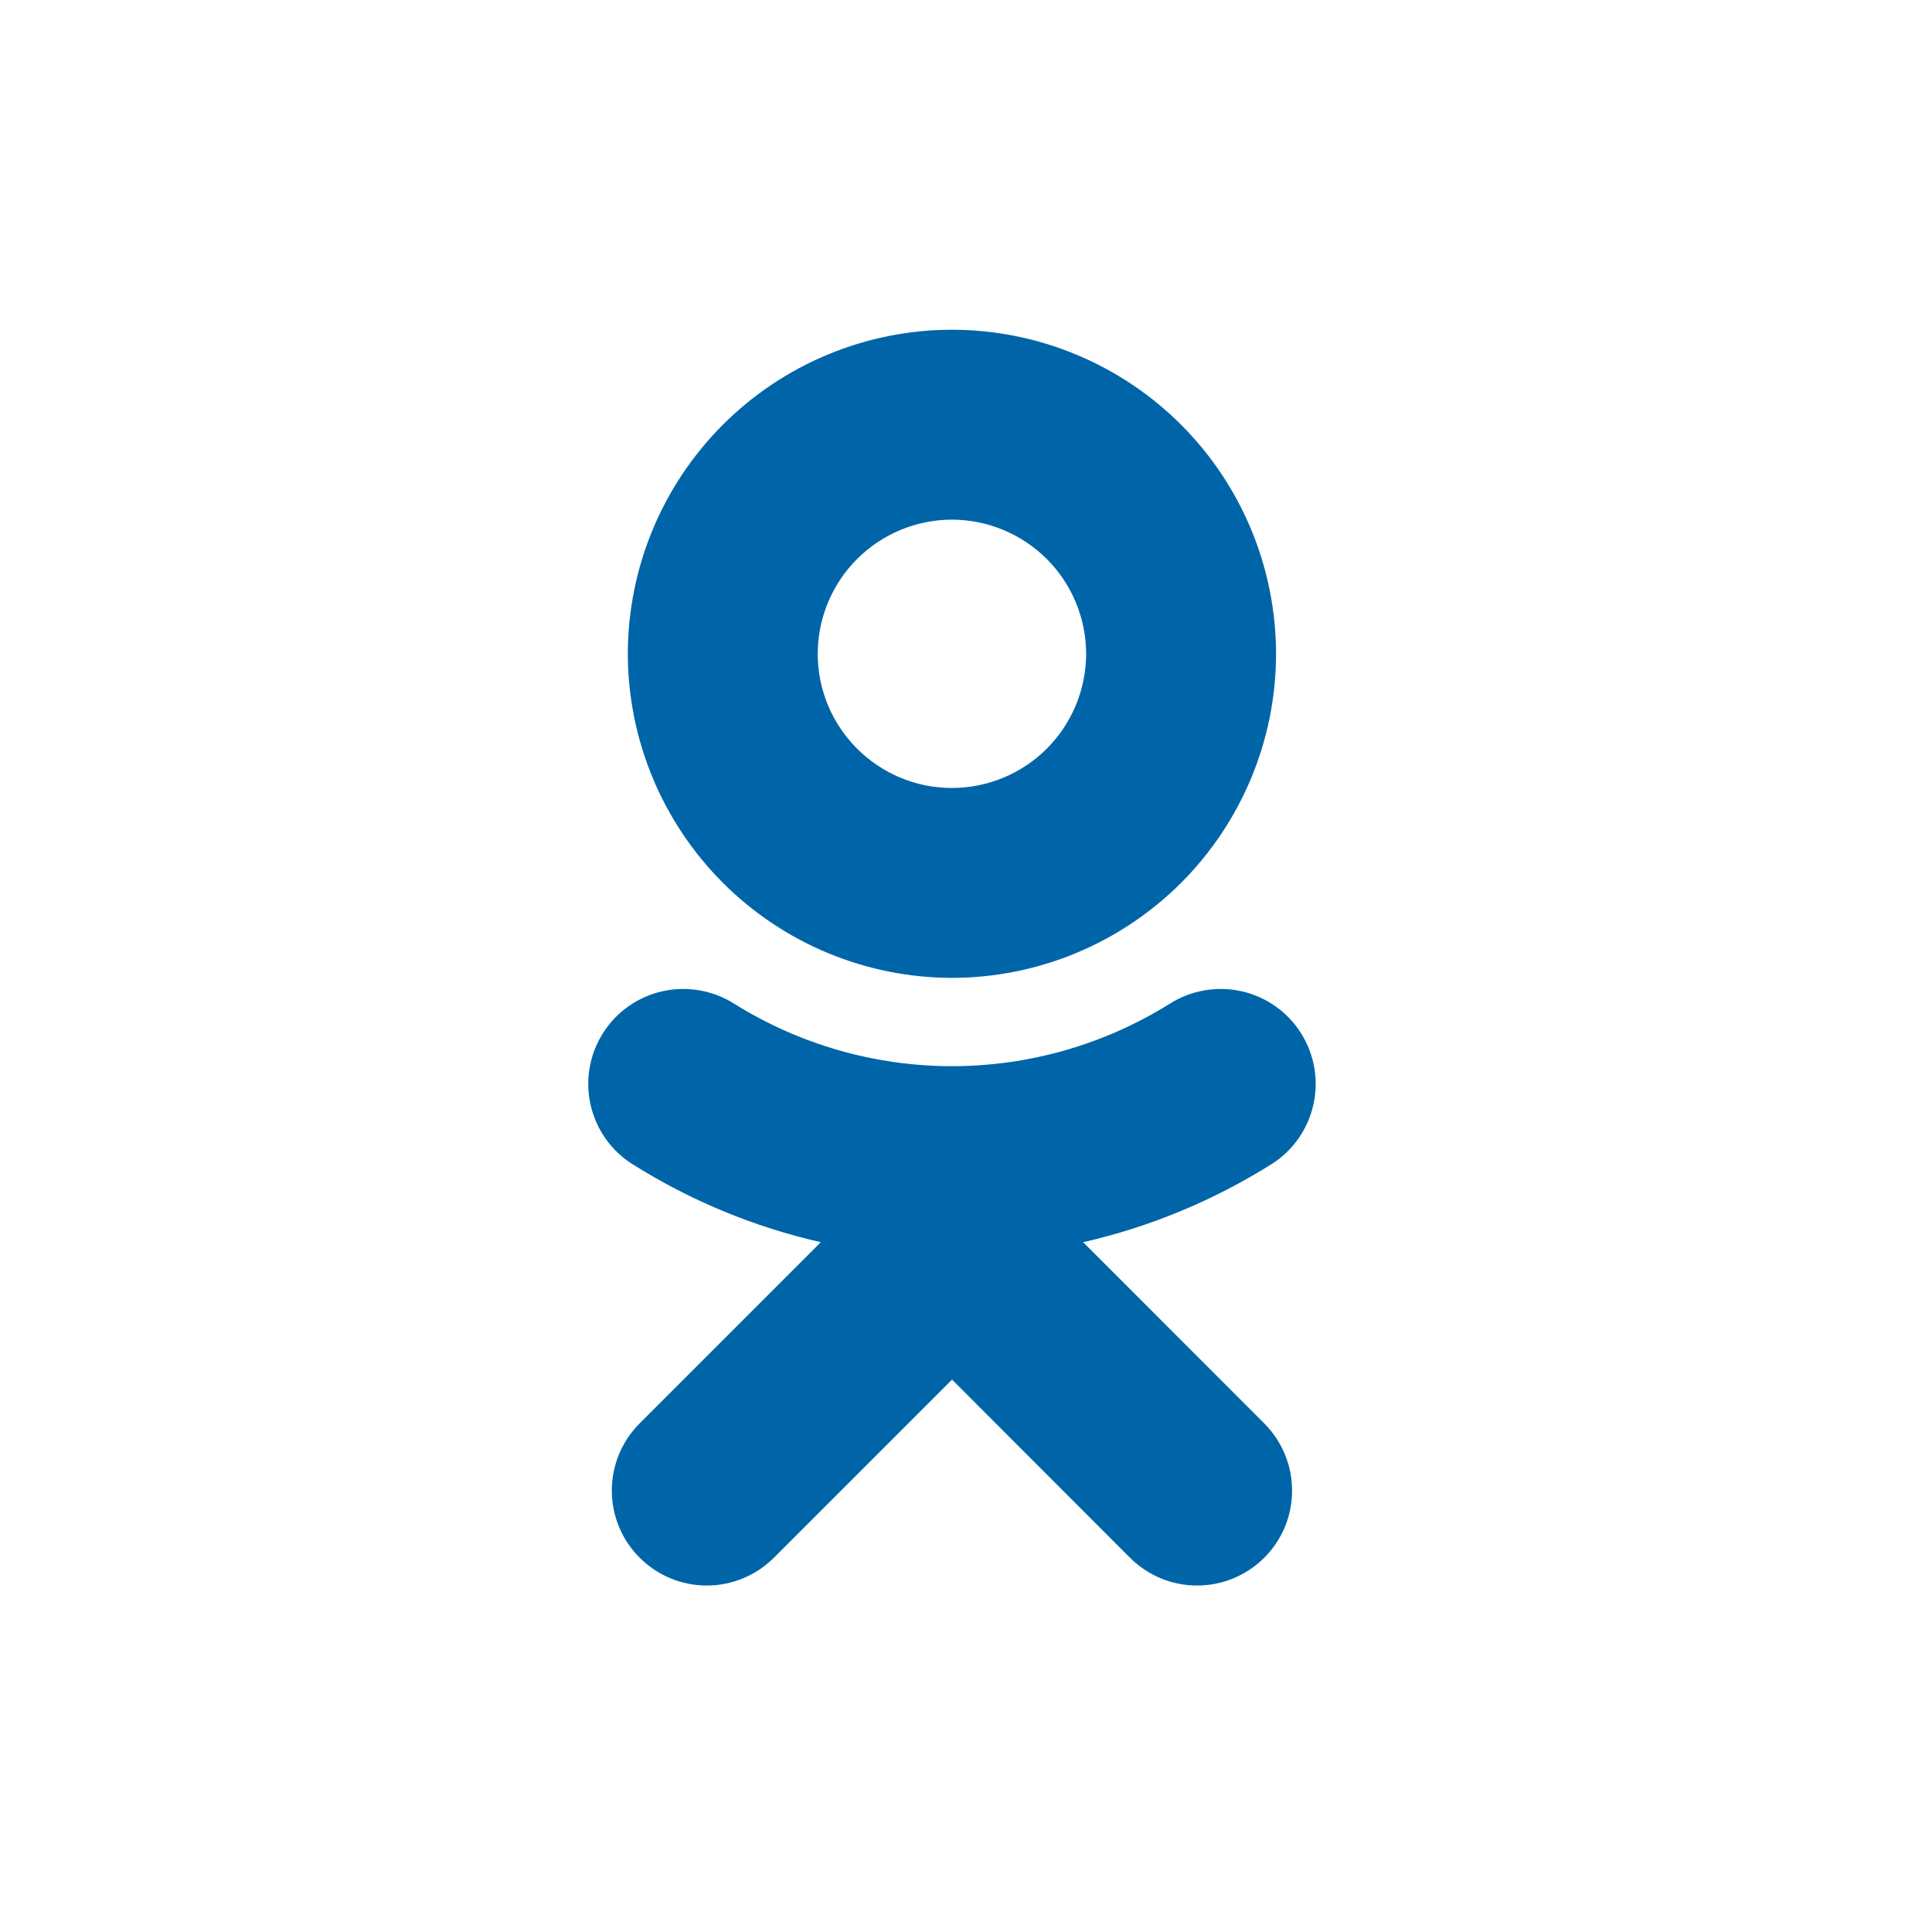 <svg width="27" height="27" viewBox="0 0 27 27" fill="none" xmlns="http://www.w3.org/2000/svg">
<path fill-rule="evenodd" clip-rule="evenodd" d="M13.303 7.262C12.806 7.263 12.329 7.461 11.978 7.812C11.626 8.164 11.428 8.641 11.428 9.138C11.428 10.171 12.269 11.012 13.303 11.012C13.8 11.012 14.277 10.814 14.629 10.463C14.98 10.111 15.178 9.635 15.179 9.138C15.178 8.641 14.981 8.164 14.629 7.812C14.277 7.461 13.801 7.263 13.303 7.262ZM13.303 13.666C12.103 13.664 10.952 13.187 10.103 12.338C9.254 11.489 8.776 10.338 8.774 9.138C8.775 7.937 9.253 6.785 10.102 5.936C10.951 5.087 12.102 4.609 13.303 4.608C14.505 4.609 15.656 5.086 16.506 5.936C17.355 6.785 17.832 7.937 17.833 9.138C17.832 10.339 17.354 11.49 16.505 12.339C15.655 13.187 14.504 13.665 13.303 13.666ZM11.471 17.36C10.539 17.148 9.65 16.78 8.841 16.271C8.543 16.084 8.332 15.786 8.254 15.442C8.176 15.099 8.237 14.739 8.425 14.441C8.612 14.143 8.91 13.932 9.253 13.854C9.596 13.776 9.957 13.837 10.255 14.024C11.169 14.596 12.226 14.9 13.304 14.9C14.382 14.9 15.439 14.596 16.353 14.024C16.651 13.837 17.012 13.776 17.355 13.854C17.698 13.932 17.996 14.143 18.183 14.441C18.371 14.739 18.432 15.099 18.354 15.442C18.276 15.786 18.065 16.084 17.767 16.271C16.957 16.779 16.068 17.148 15.137 17.36L17.669 19.893C17.792 20.017 17.89 20.163 17.956 20.324C18.023 20.485 18.057 20.658 18.057 20.832C18.057 21.006 18.023 21.179 17.956 21.34C17.889 21.501 17.791 21.647 17.668 21.77C17.544 21.893 17.398 21.991 17.237 22.057C17.076 22.124 16.904 22.158 16.729 22.158C16.555 22.158 16.383 22.124 16.221 22.057C16.061 21.99 15.914 21.892 15.791 21.769L13.305 19.28L10.816 21.769C10.567 22.018 10.229 22.158 9.877 22.158C9.525 22.158 9.188 22.018 8.939 21.769C8.69 21.52 8.55 21.183 8.55 20.831C8.55 20.479 8.69 20.141 8.939 19.892L11.471 17.36Z" fill="#0065A8"/>
</svg>
